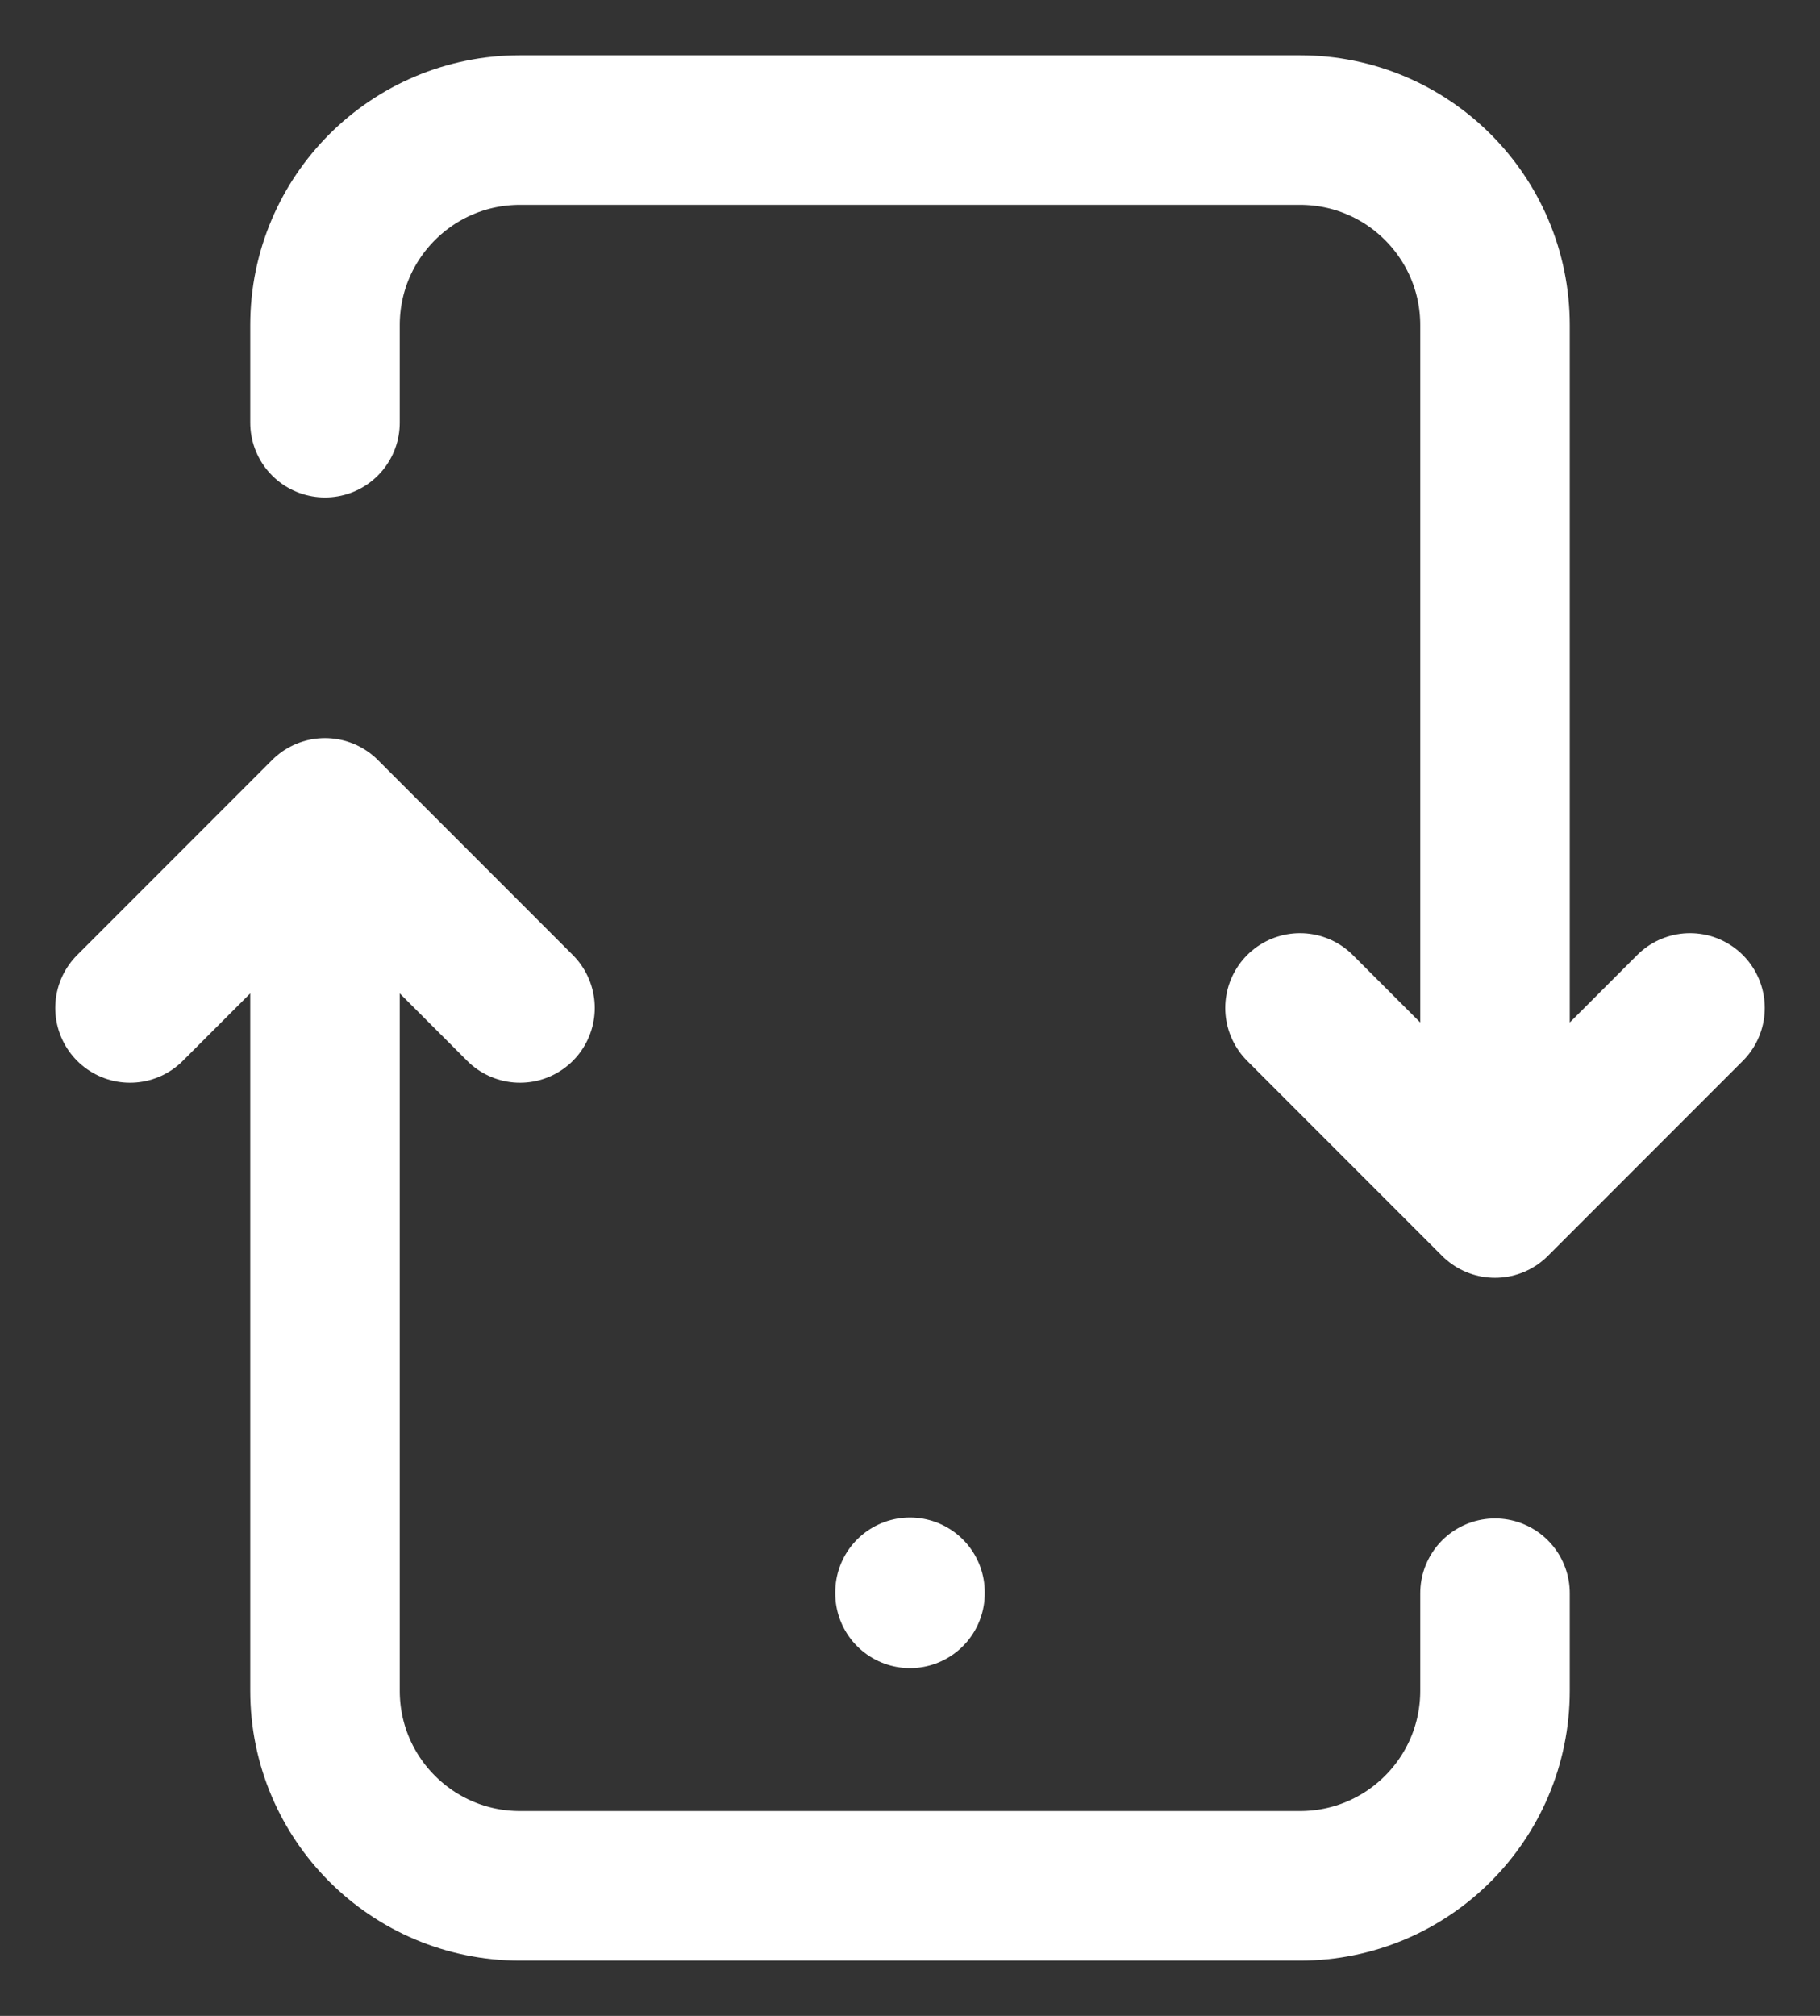 <svg width="28" height="31" viewBox="0 0 28 31" fill="none" xmlns="http://www.w3.org/2000/svg">
<rect x="0" y="0" width="28" height="31" fill="#333333" stroke="none"/>
<path d="M23 24.5V26C23 27.657 21.657 29 20 29H8C6.343 29 5 27.657 5 26V12.5M23 18.5V5C23 3.343 21.657 2 20 2H8C6.343 2 5 3.343 5 5V6.5M23 18.5L20 15.5M23 18.5L26 15.5M5 12.5L2 15.5M5 12.5L8 15.5M14 24.502V24.486" stroke="white" stroke-width="2.3" stroke-linecap="round" stroke-linejoin="round"/>
</svg>
